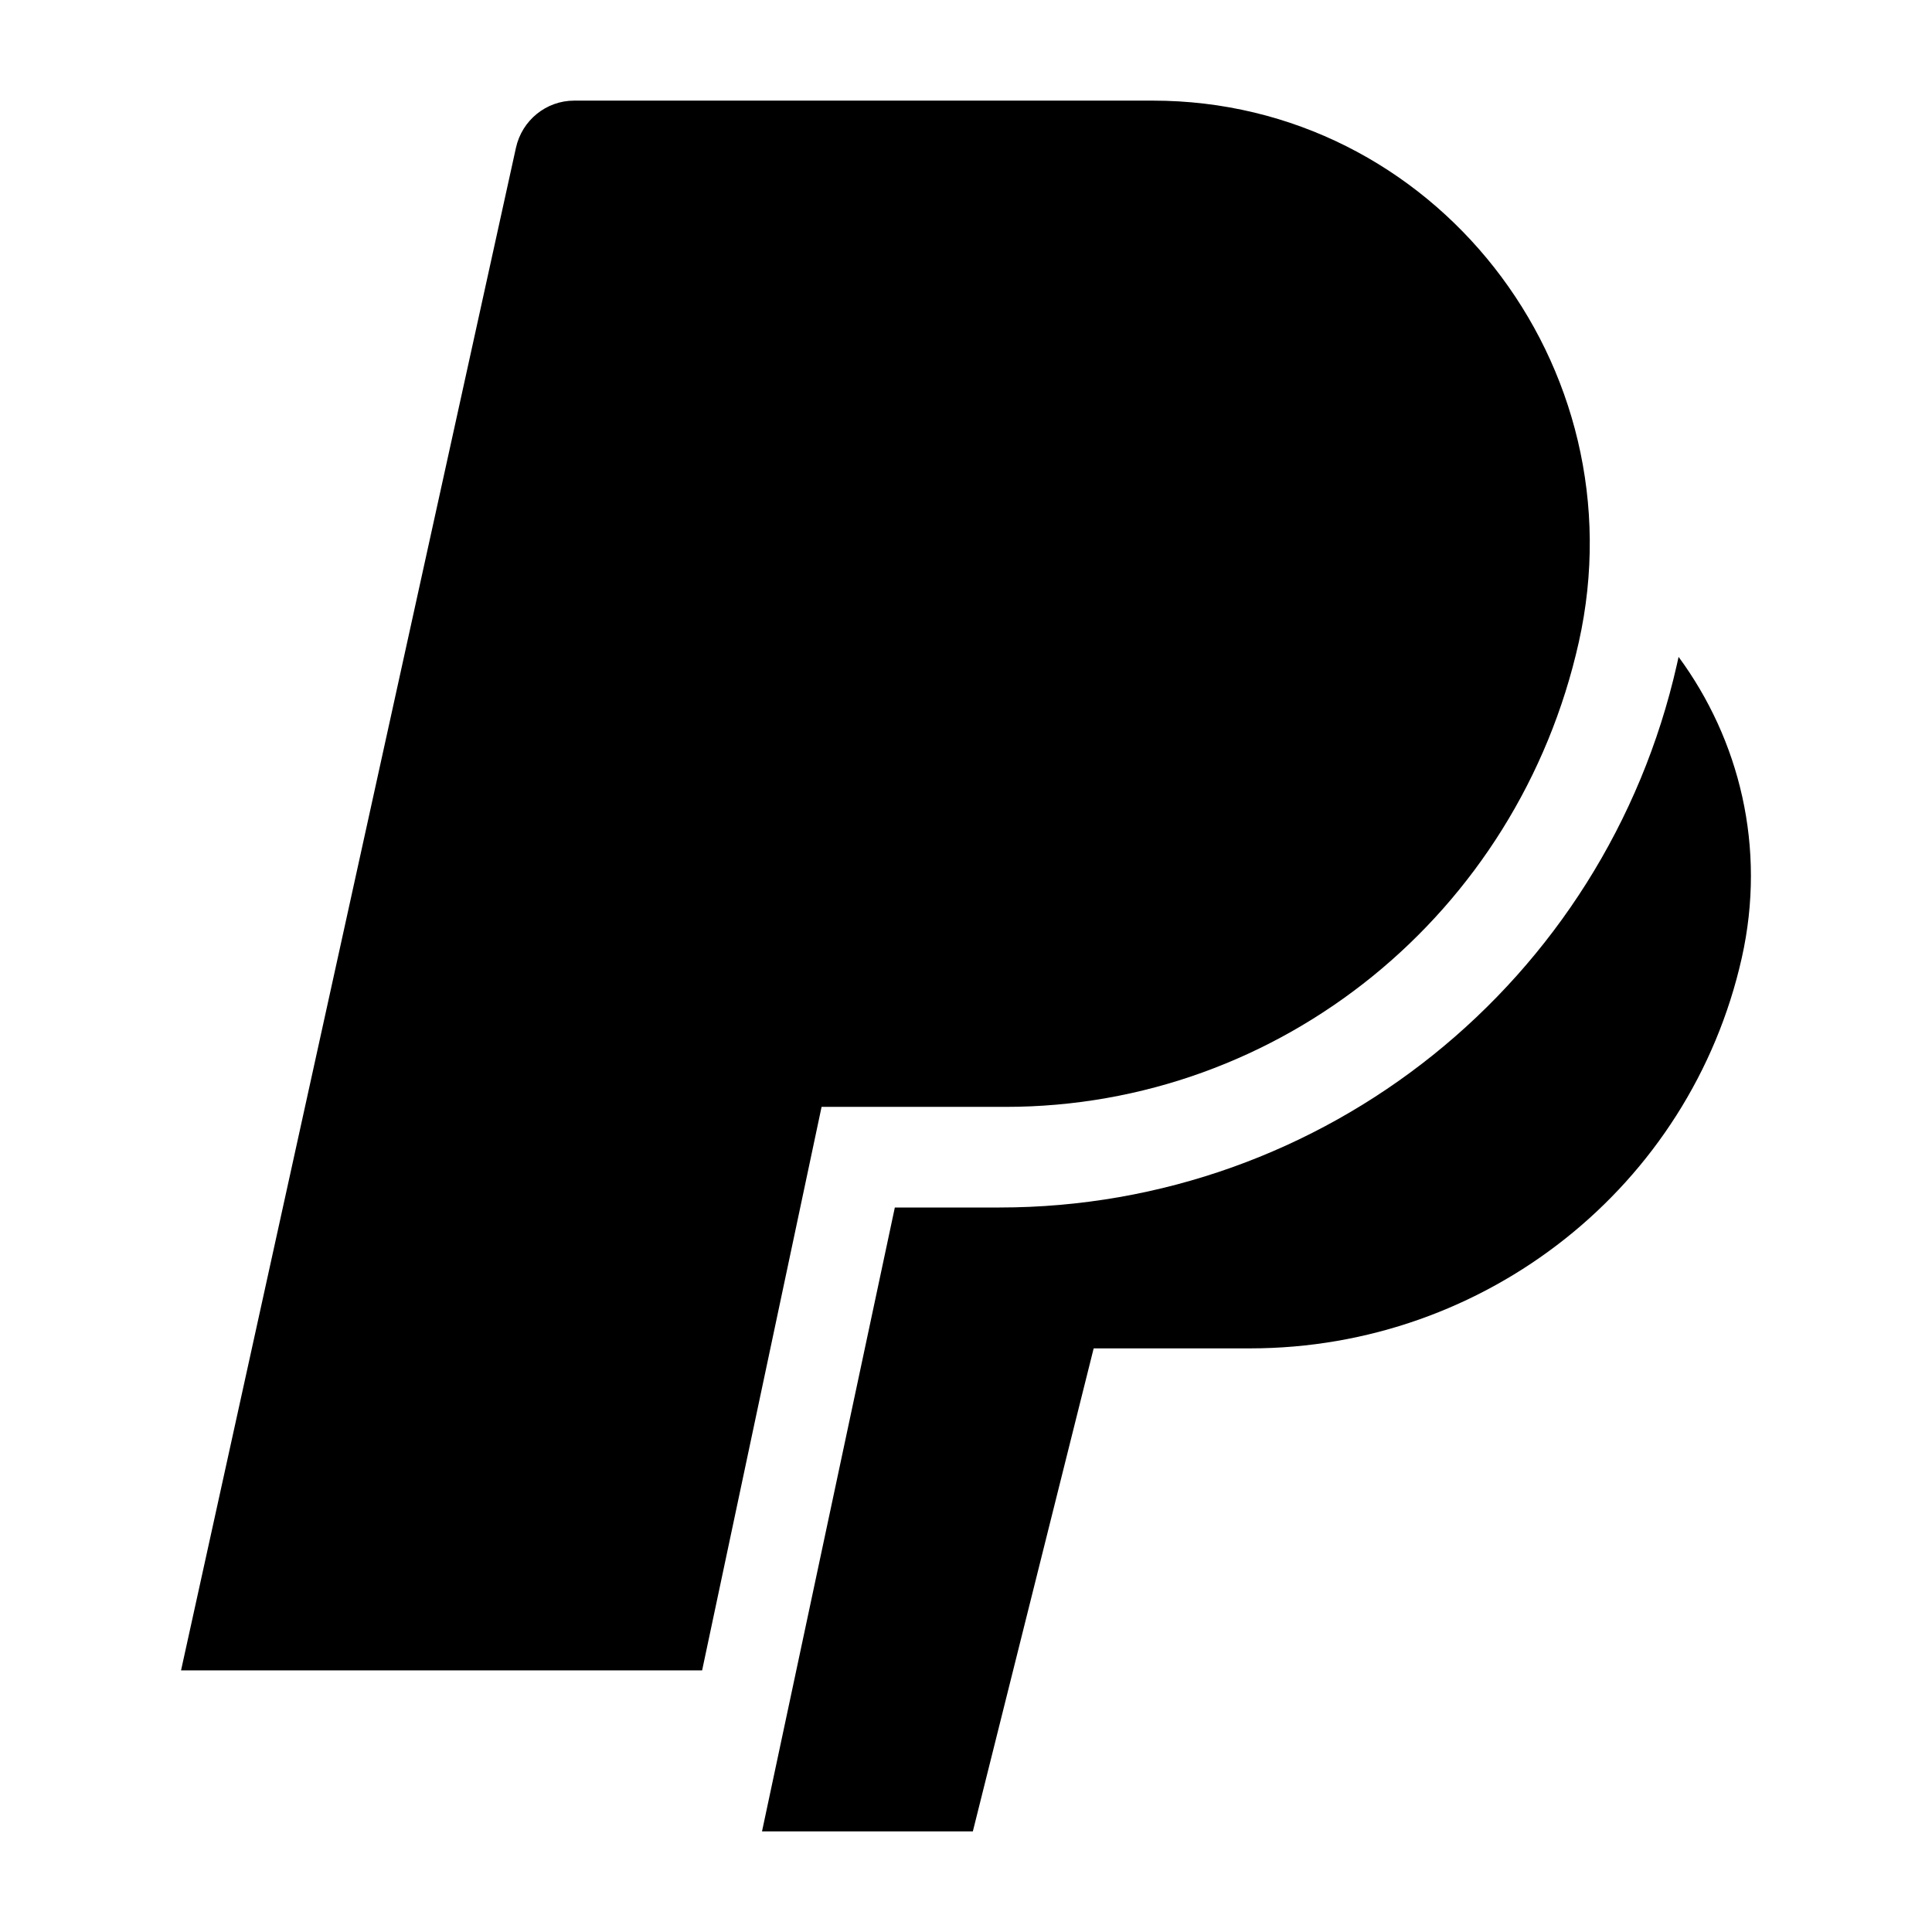 <svg width="24" height="24" viewBox="0 0 24 24" xmlns="http://www.w3.org/2000/svg">
    <path d="M6.409 1.837C6.484 1.494 6.785 1.25 7.133 1.25H14.32C17.807 1.25 20.382 4.537 19.612 7.979C18.857 11.352 15.904 13.75 12.492 13.75H10.206L8.722 20.75H2.249L6.409 1.837Z"/>
    <path d="M11.116 15H12.416C16.453 15 19.941 12.193 20.831 8.255C20.838 8.223 20.845 8.192 20.852 8.16C21.608 9.188 21.945 10.525 21.637 11.899C20.999 14.739 18.456 16.75 15.529 16.75H13.586L12.085 22.75H9.466L11.116 15Z"/>
</svg>
